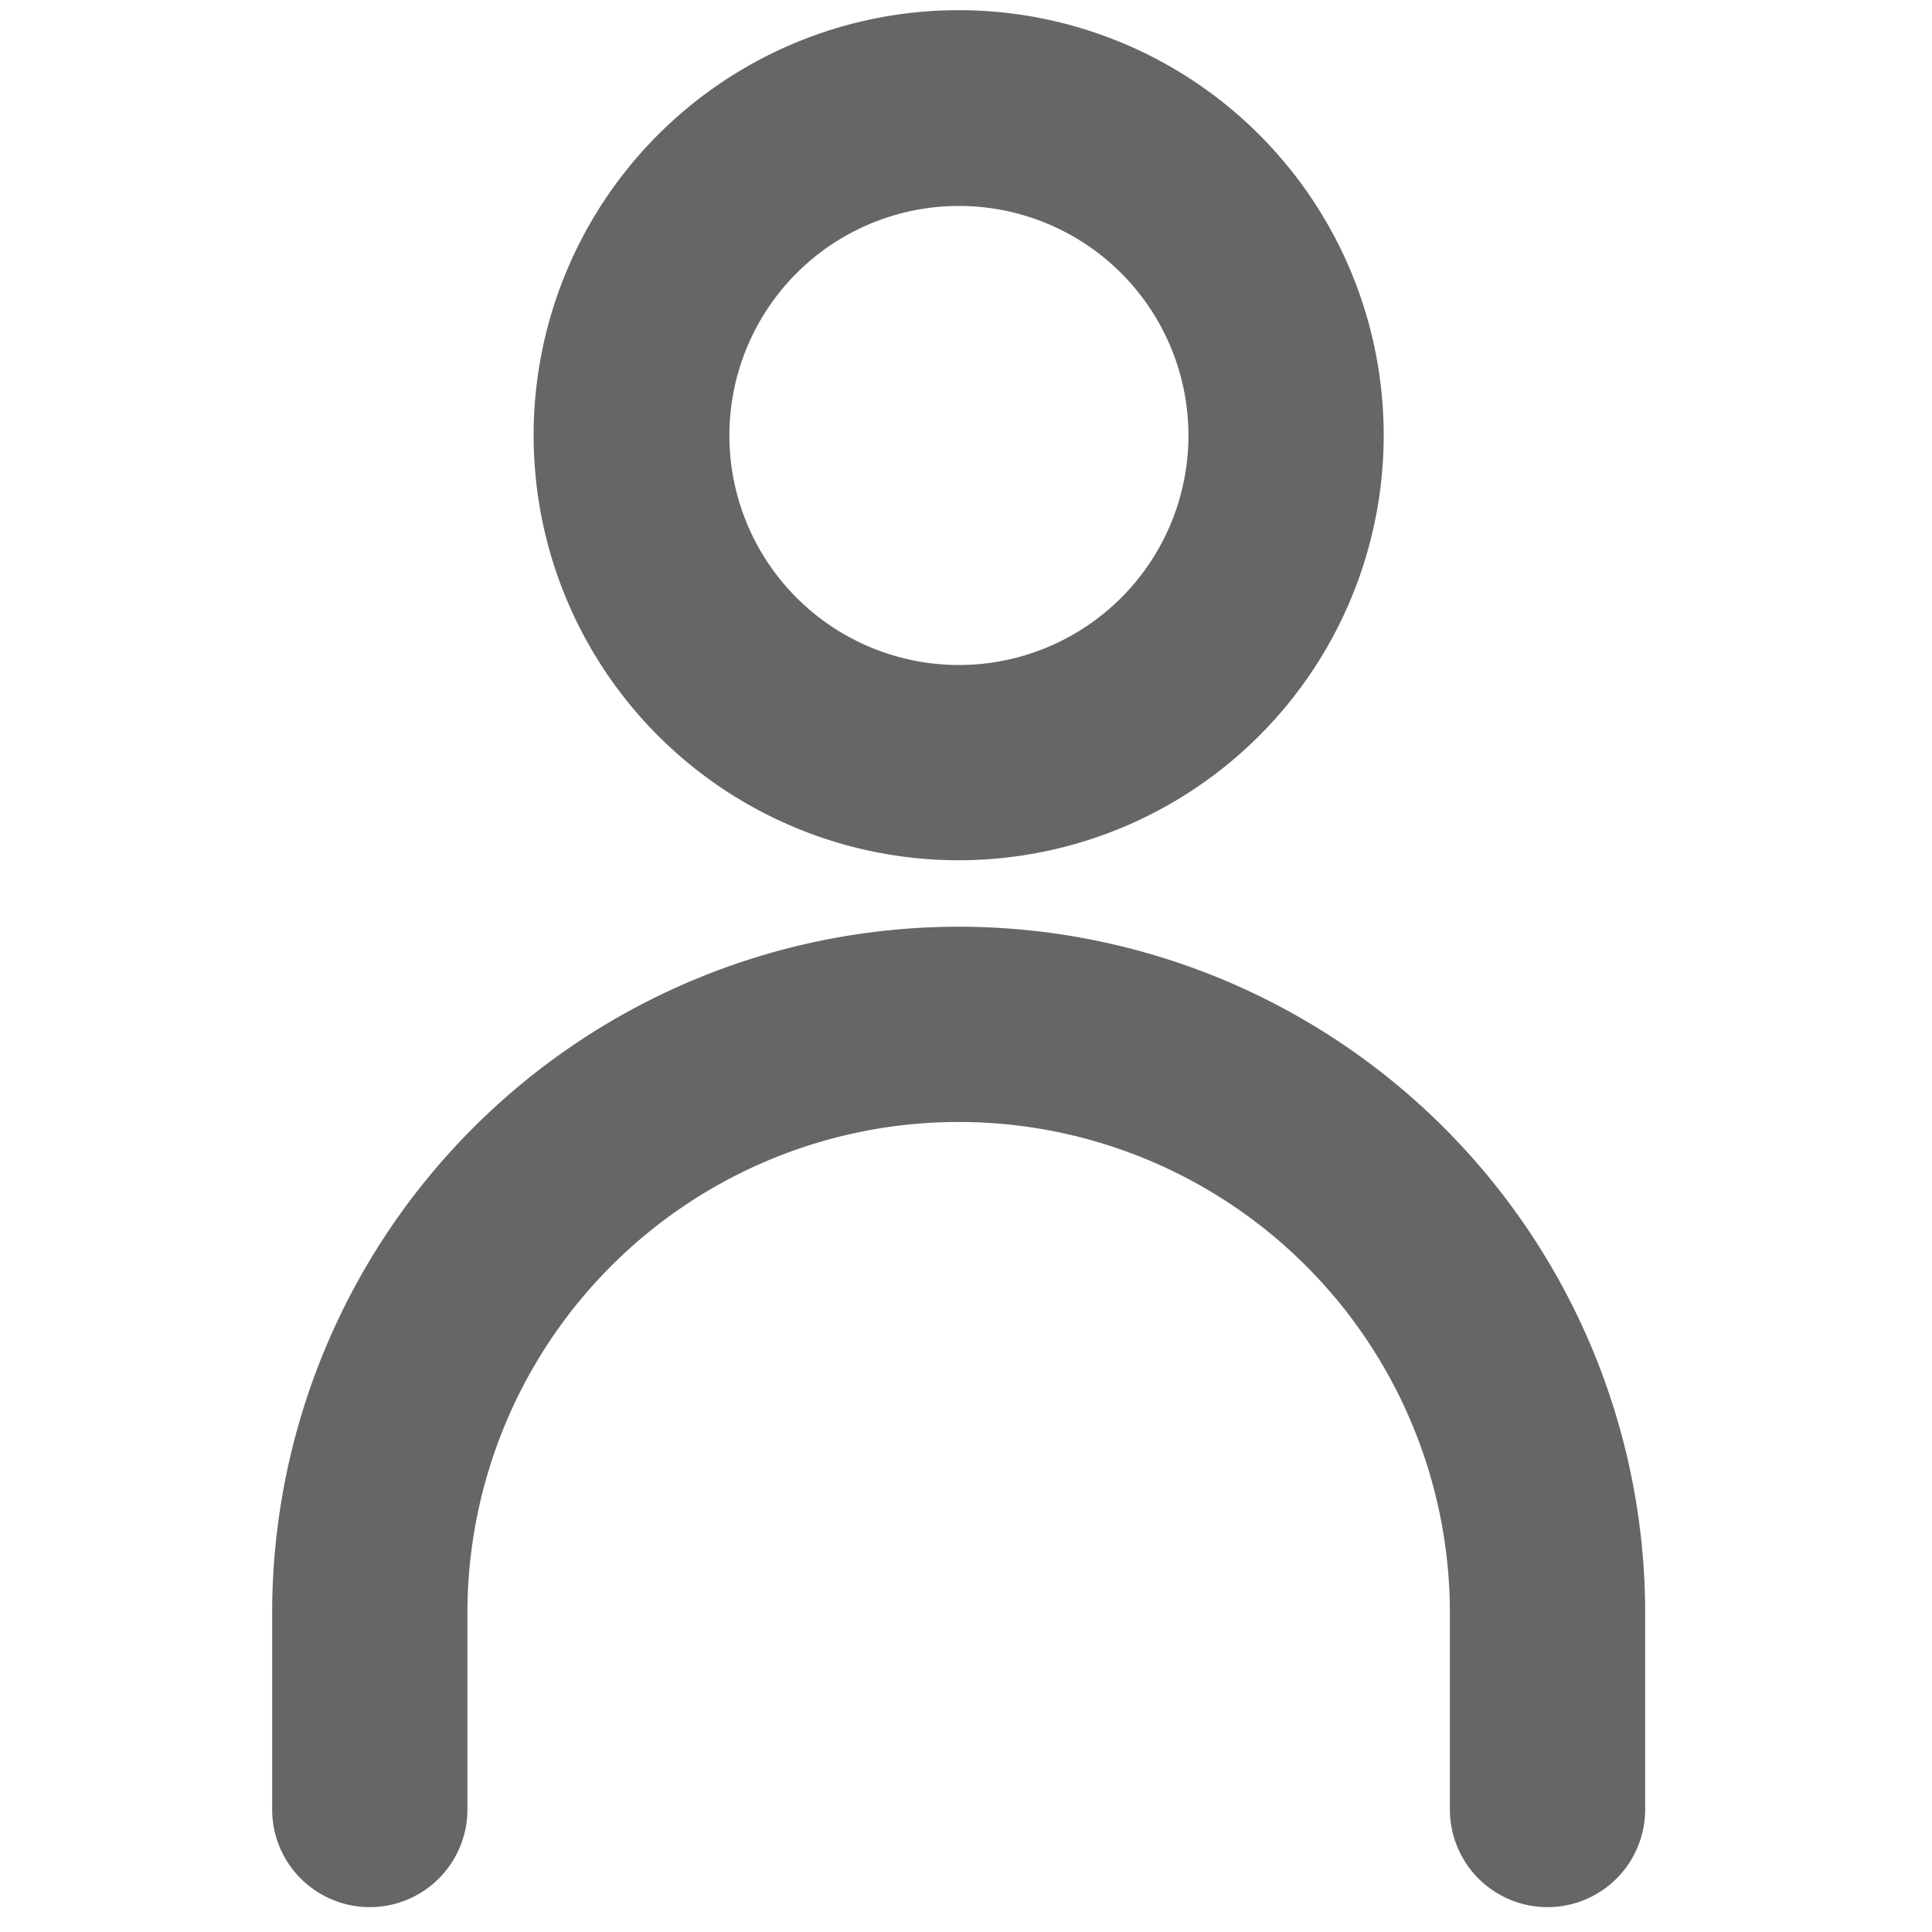 <svg xmlns="http://www.w3.org/2000/svg" width="30" height="30" viewBox="0 0 30 30">
  <g id="name" transform="translate(-330 -575)">
    <rect id="Rectangle_4" data-name="Rectangle 4" width="30" height="30" transform="translate(330 575)" fill="rgba(255,36,36,0)"/>
    <path id="name-2" data-name="name" d="M16.16,14.192a6.1,6.1,0,1,0-6.1-6.1,6.1,6.1,0,0,0,6.1,6.1Zm0-10.16A4.064,4.064,0,1,1,12.1,8.1,4.064,4.064,0,0,1,16.16,4.032Zm0,12.192A10.16,10.16,0,0,0,6,26.384v3.048a1.016,1.016,0,1,0,2.032,0V26.384a8.128,8.128,0,0,1,16.256,0v3.048a1.016,1.016,0,1,0,2.032,0V26.384a10.16,10.16,0,0,0-10.16-10.16Z" transform="translate(328.726 573.666)" fill="#666" stroke="#666" stroke-width="1"/>
  </g>
</svg>
